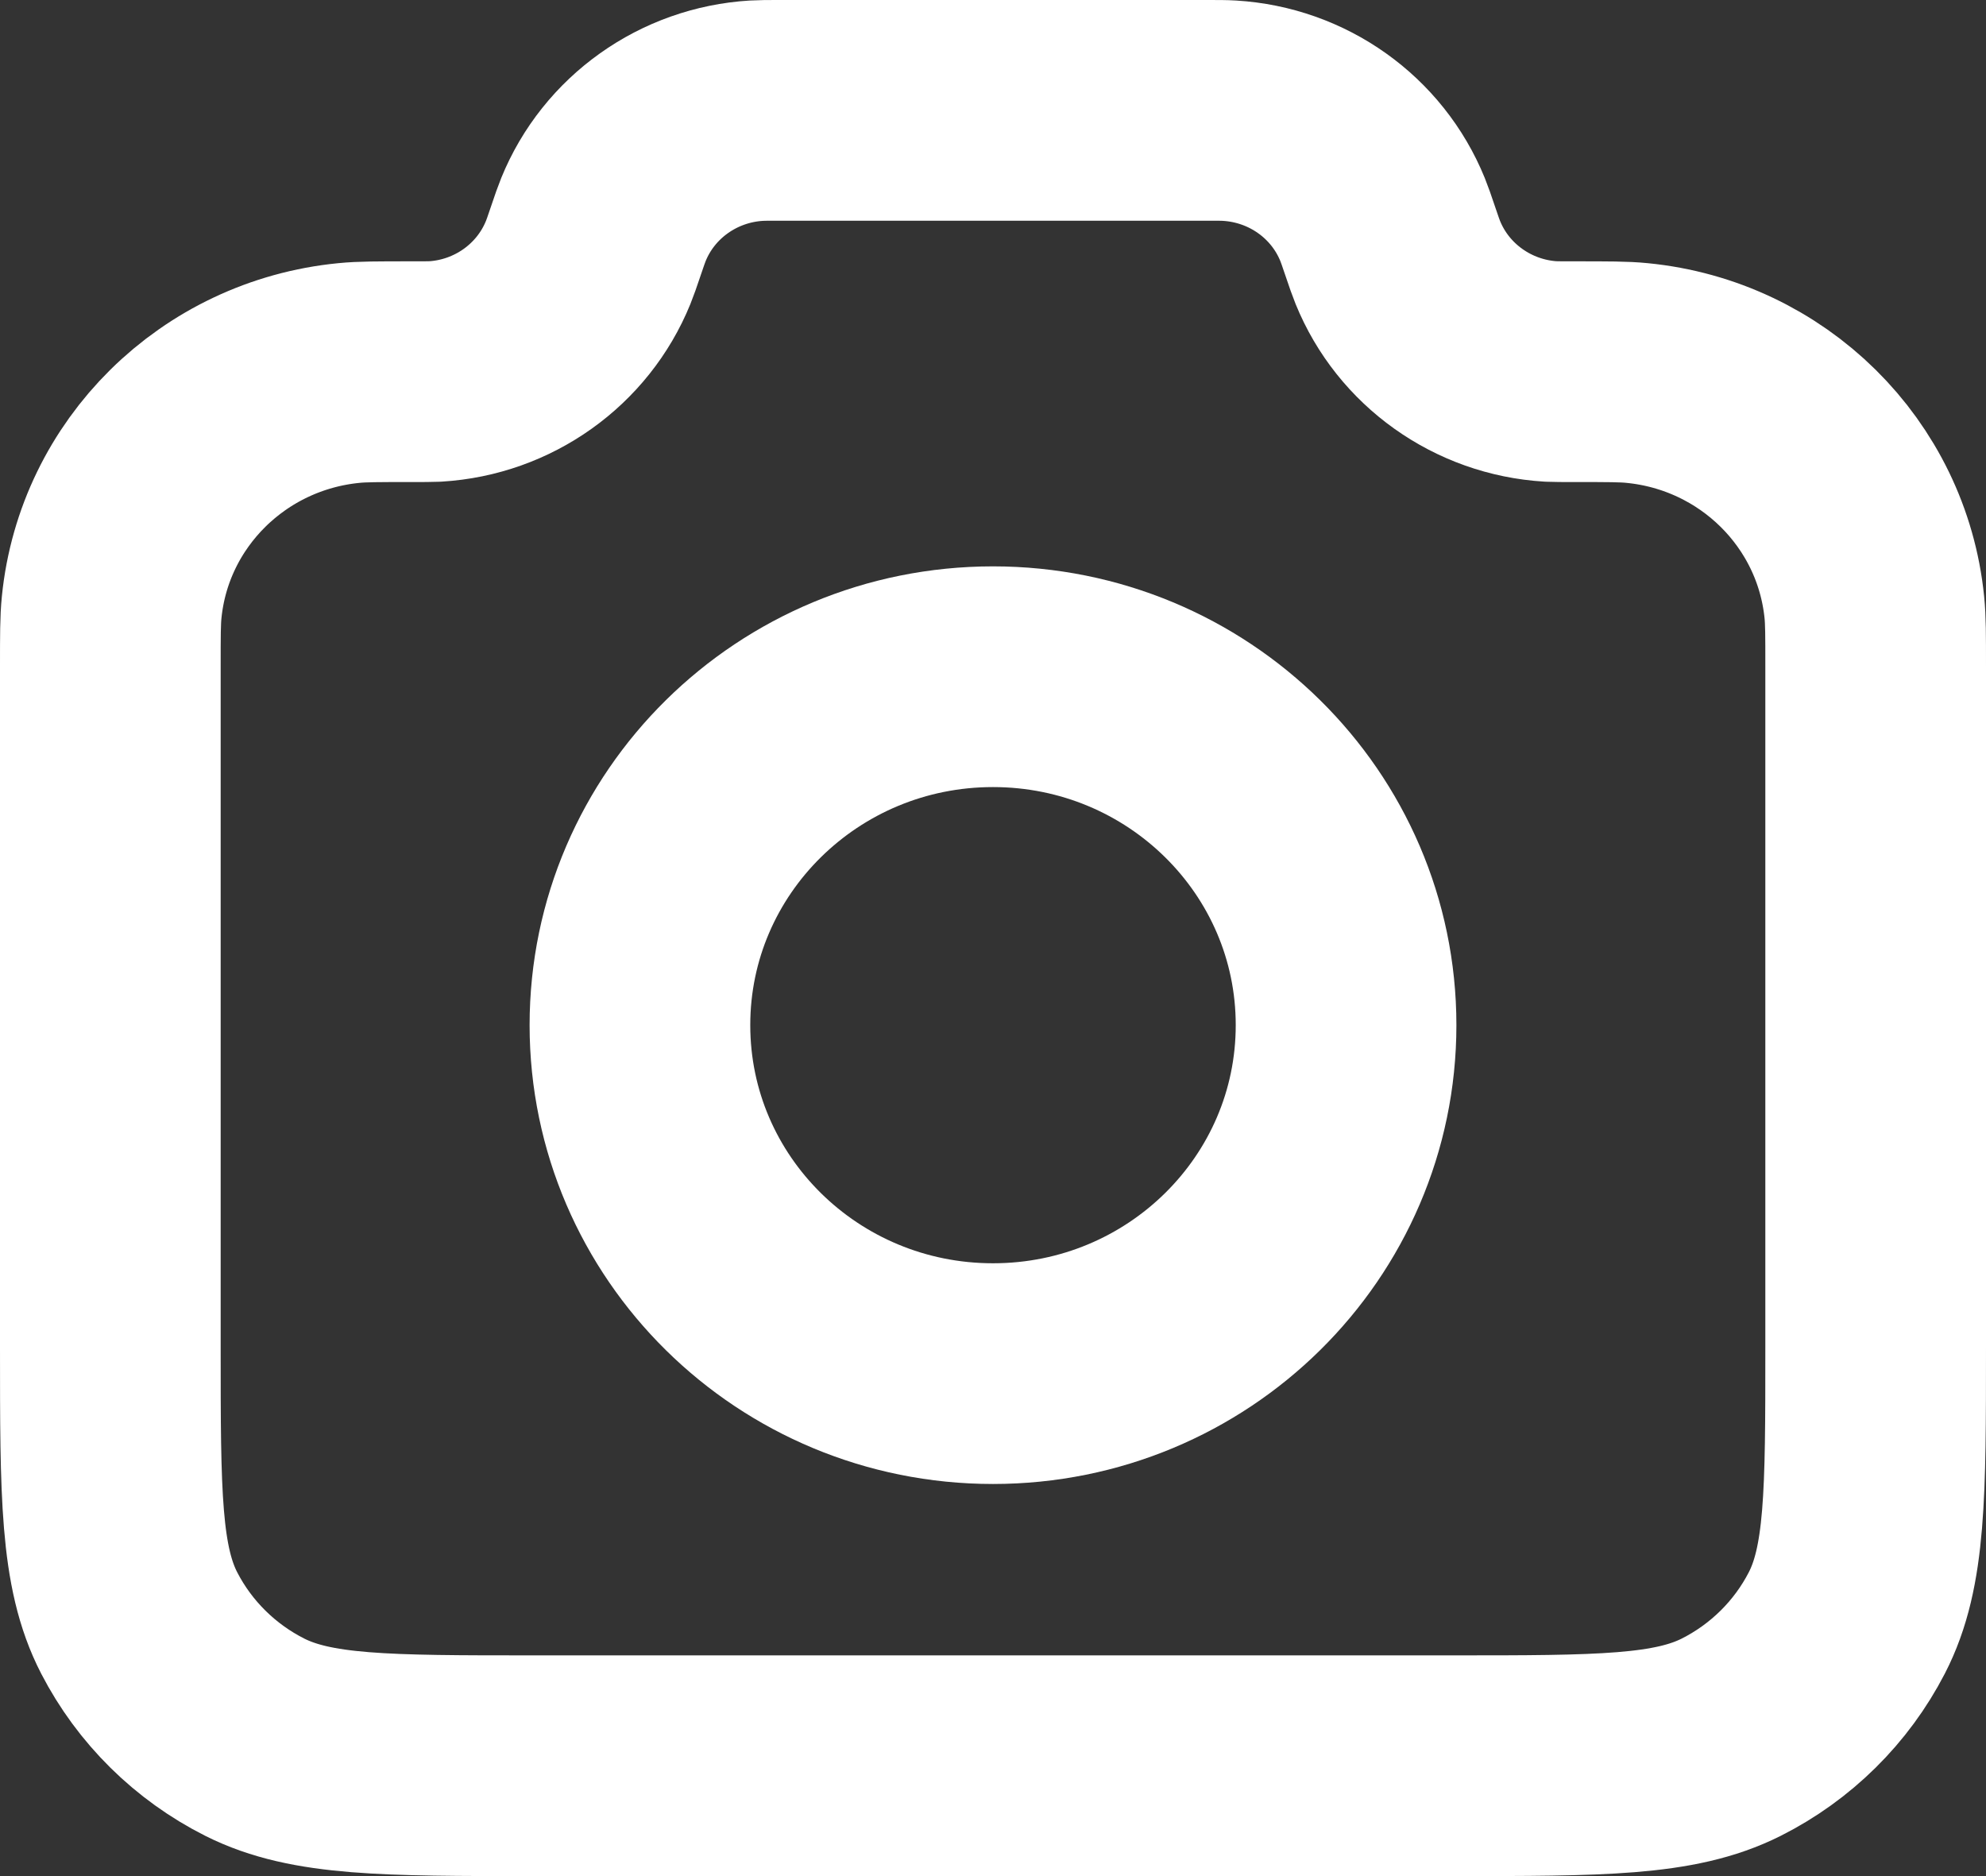 <svg xmlns="http://www.w3.org/2000/svg" width="18" height="17" viewBox="0 0 18 17" fill="none">
  <rect x="0" y="0" width="18" height="17" fill="#333333" stroke="none"/>
  <path d="M1 6.035C1 5.758 1 5.62 1.012 5.503C1.124 4.38 2.025 3.491 3.163 3.38C3.281 3.368 3.429 3.368 3.724 3.368C3.838 3.368 3.895 3.368 3.944 3.366C4.56 3.329 5.101 2.944 5.331 2.378C5.349 2.334 5.366 2.284 5.4 2.184C5.434 2.084 5.451 2.034 5.469 1.99C5.699 1.424 6.24 1.04 6.856 1.003C6.905 1 6.958 1 7.065 1H10.935C11.042 1 11.095 1 11.143 1.003C11.761 1.04 12.301 1.424 12.531 1.99C12.549 2.034 12.566 2.084 12.6 2.184C12.634 2.284 12.651 2.334 12.669 2.378C12.899 2.944 13.44 3.329 14.056 3.366C14.105 3.368 14.162 3.368 14.275 3.368C14.571 3.368 14.719 3.368 14.837 3.38C15.975 3.491 16.875 4.38 16.988 5.503C17 5.62 17 5.758 17 6.035V12.21C17 13.537 17 14.2 16.738 14.707C16.508 15.152 16.141 15.515 15.69 15.742C15.176 16 14.504 16 13.16 16H4.84C3.496 16 2.824 16 2.31 15.742C1.859 15.515 1.492 15.152 1.262 14.707C1 14.2 1 13.537 1 12.21V6.035Z" stroke="white" stroke-width="2" stroke-linecap="round" stroke-linejoin="round"/>
  <path d="M9 12.447C10.767 12.447 12.2 11.034 12.2 9.289C12.2 7.545 10.767 6.132 9 6.132C7.233 6.132 5.8 7.545 5.8 9.289C5.8 11.034 7.233 12.447 9 12.447Z" stroke="white" stroke-width="2" stroke-linecap="round" stroke-linejoin="round"/>
</svg>